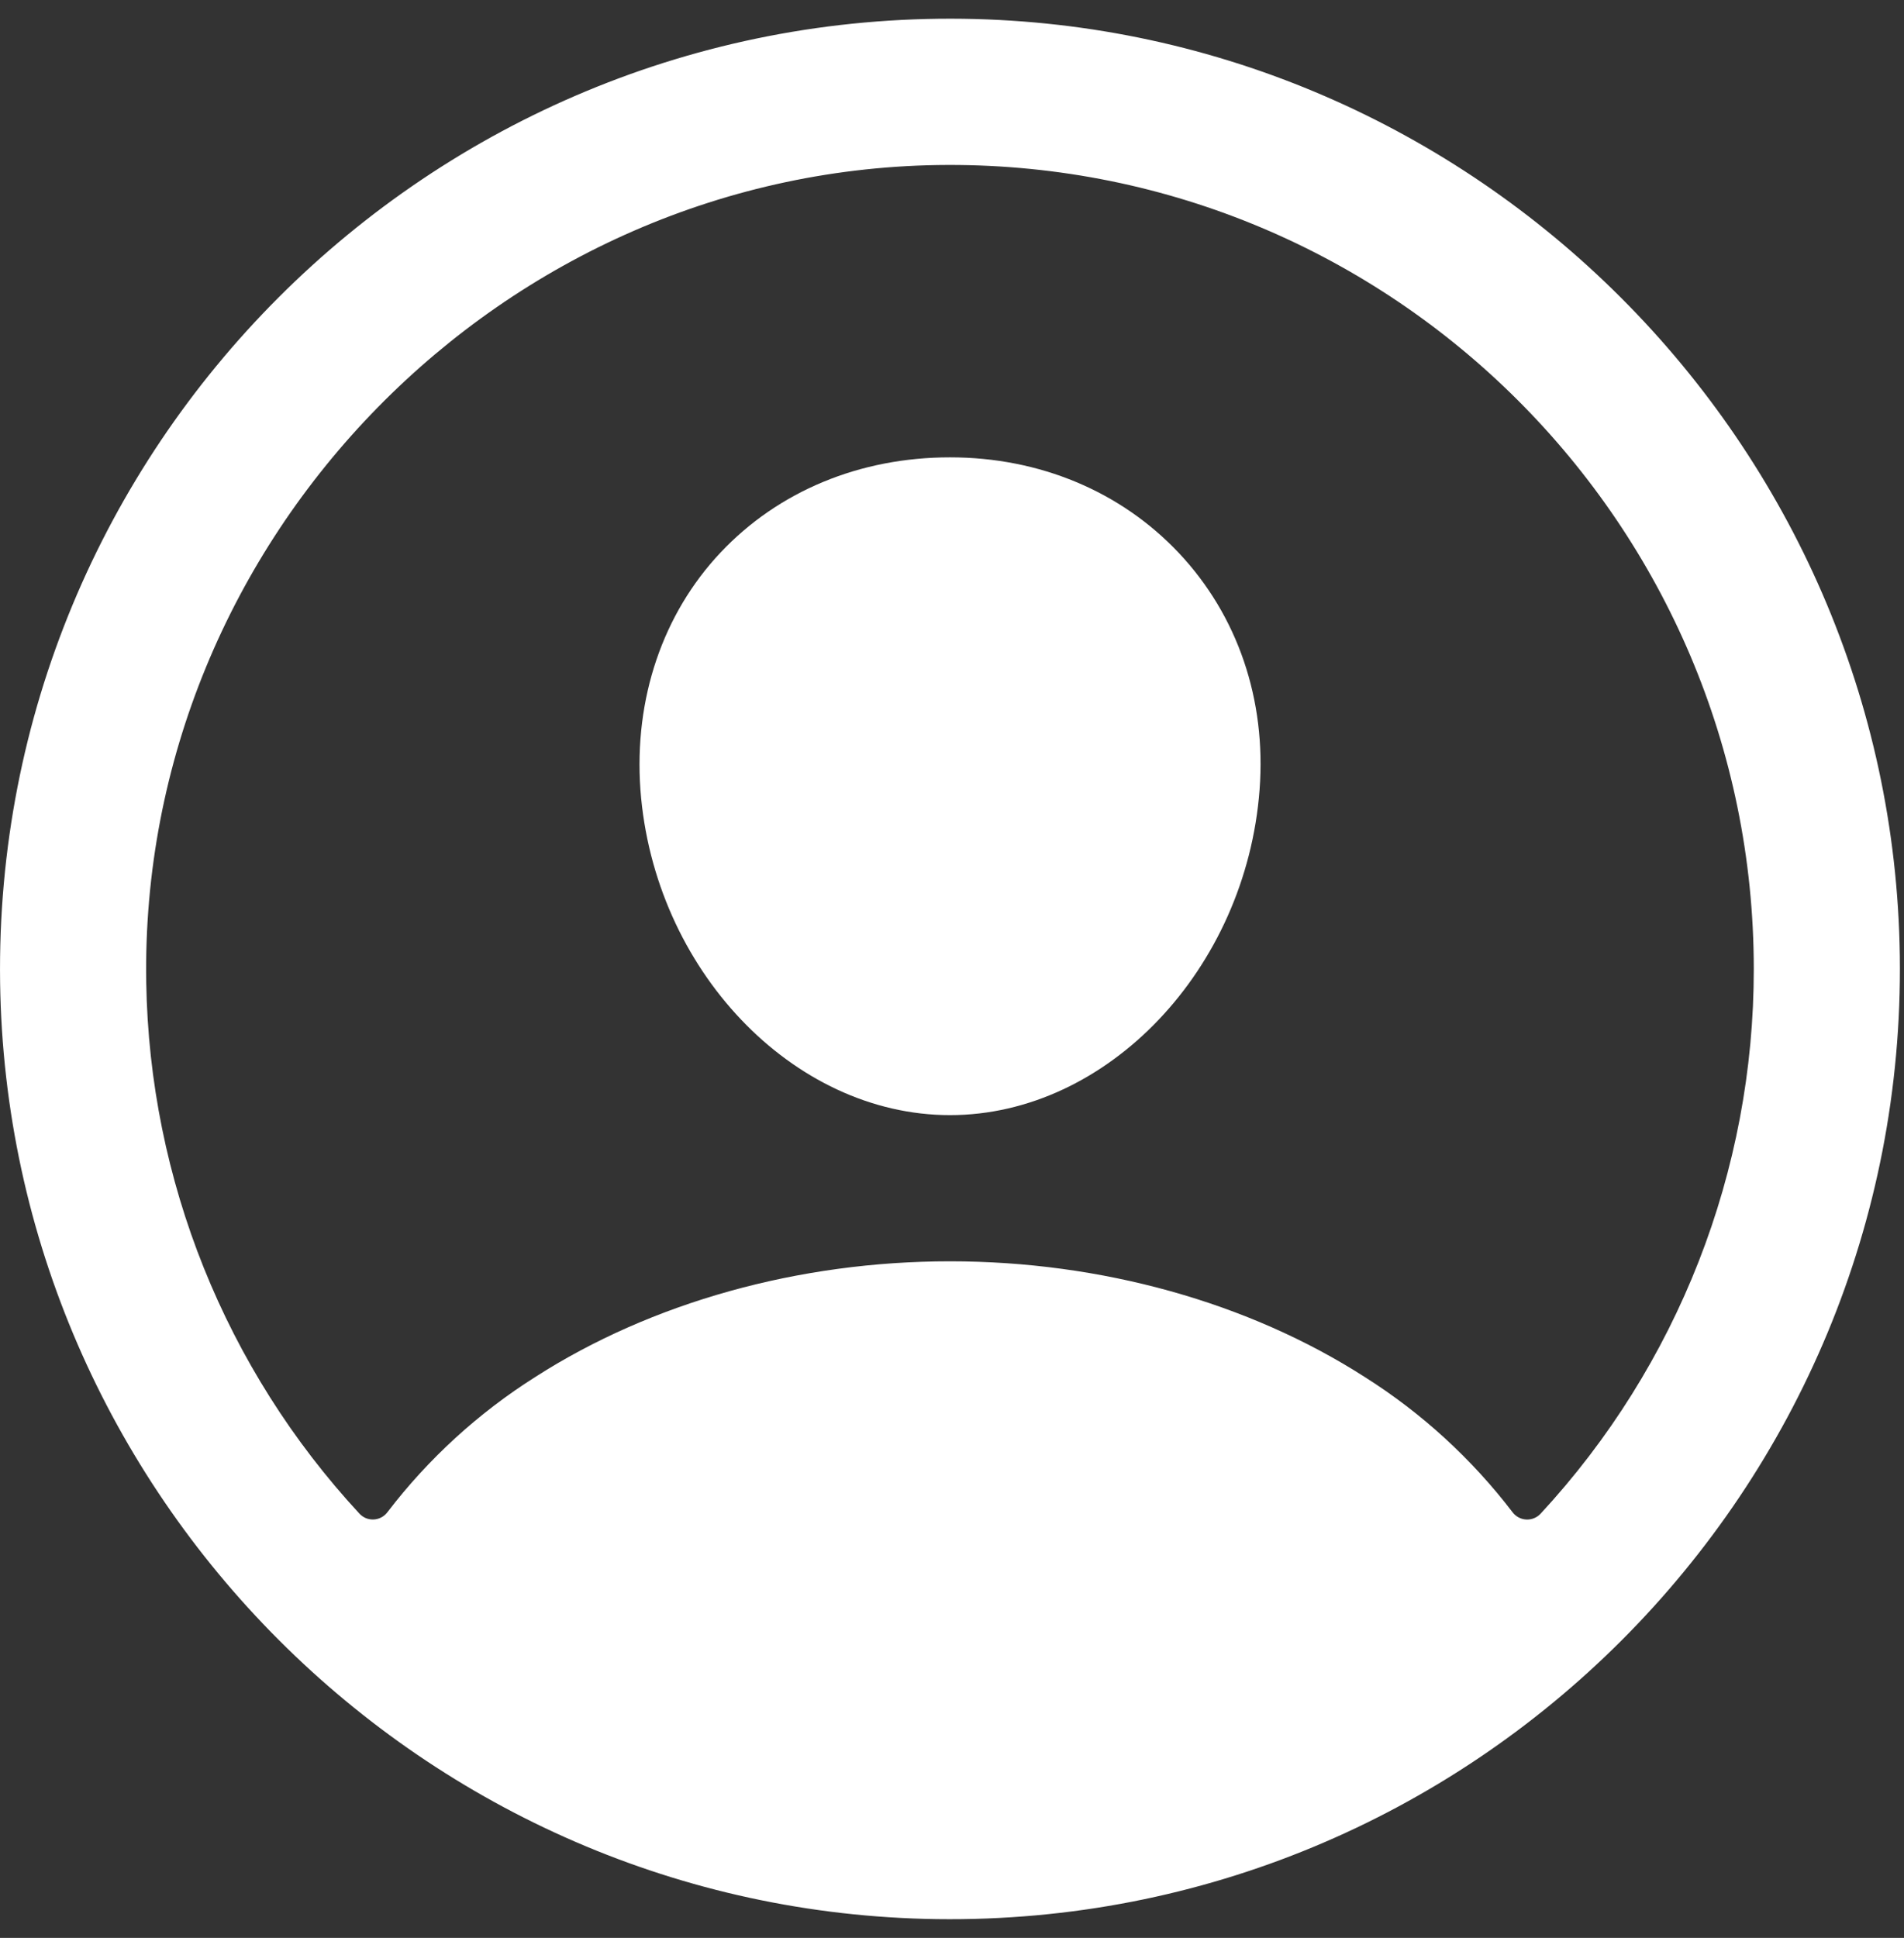 <svg width="57" height="58" viewBox="0 0 57 58" fill="none" xmlns="http://www.w3.org/2000/svg">
<rect x="0" y="0" width="57" height="58" fill="#333333" stroke="none"/>
<path d="M28.837 0.562C12.843 0.346 -0.213 13.403 0.003 29.396C0.216 44.735 12.705 57.224 28.044 57.438C44.04 57.656 57.094 44.6 56.875 28.606C56.664 13.265 44.175 0.776 28.837 0.562ZM46.121 45.304C46.066 45.363 45.999 45.409 45.925 45.439C45.851 45.469 45.771 45.483 45.691 45.478C45.611 45.474 45.532 45.453 45.462 45.415C45.391 45.377 45.329 45.324 45.281 45.26C44.058 43.66 42.561 42.29 40.858 41.214C37.377 38.98 32.967 37.75 28.44 37.75C23.913 37.75 19.503 38.98 16.022 41.214C14.32 42.29 12.822 43.659 11.599 45.258C11.551 45.323 11.489 45.376 11.419 45.413C11.348 45.451 11.27 45.473 11.19 45.477C11.11 45.481 11.03 45.468 10.955 45.438C10.881 45.407 10.814 45.361 10.76 45.302C6.748 40.971 4.475 35.313 4.378 29.41C4.155 16.106 15.072 4.97 28.381 4.937C41.691 4.905 52.503 15.712 52.503 29C52.507 35.045 50.228 40.868 46.121 45.304Z" fill="white"/>
<path d="M28.44 13.688C25.744 13.688 23.306 14.698 21.574 16.534C19.842 18.37 18.977 20.909 19.172 23.634C19.569 29 23.726 33.375 28.44 33.375C33.154 33.375 37.304 29 37.708 23.635C37.911 20.936 37.052 18.421 35.291 16.55C33.552 14.705 31.119 13.688 28.44 13.688Z" fill="white"/>
</svg>
